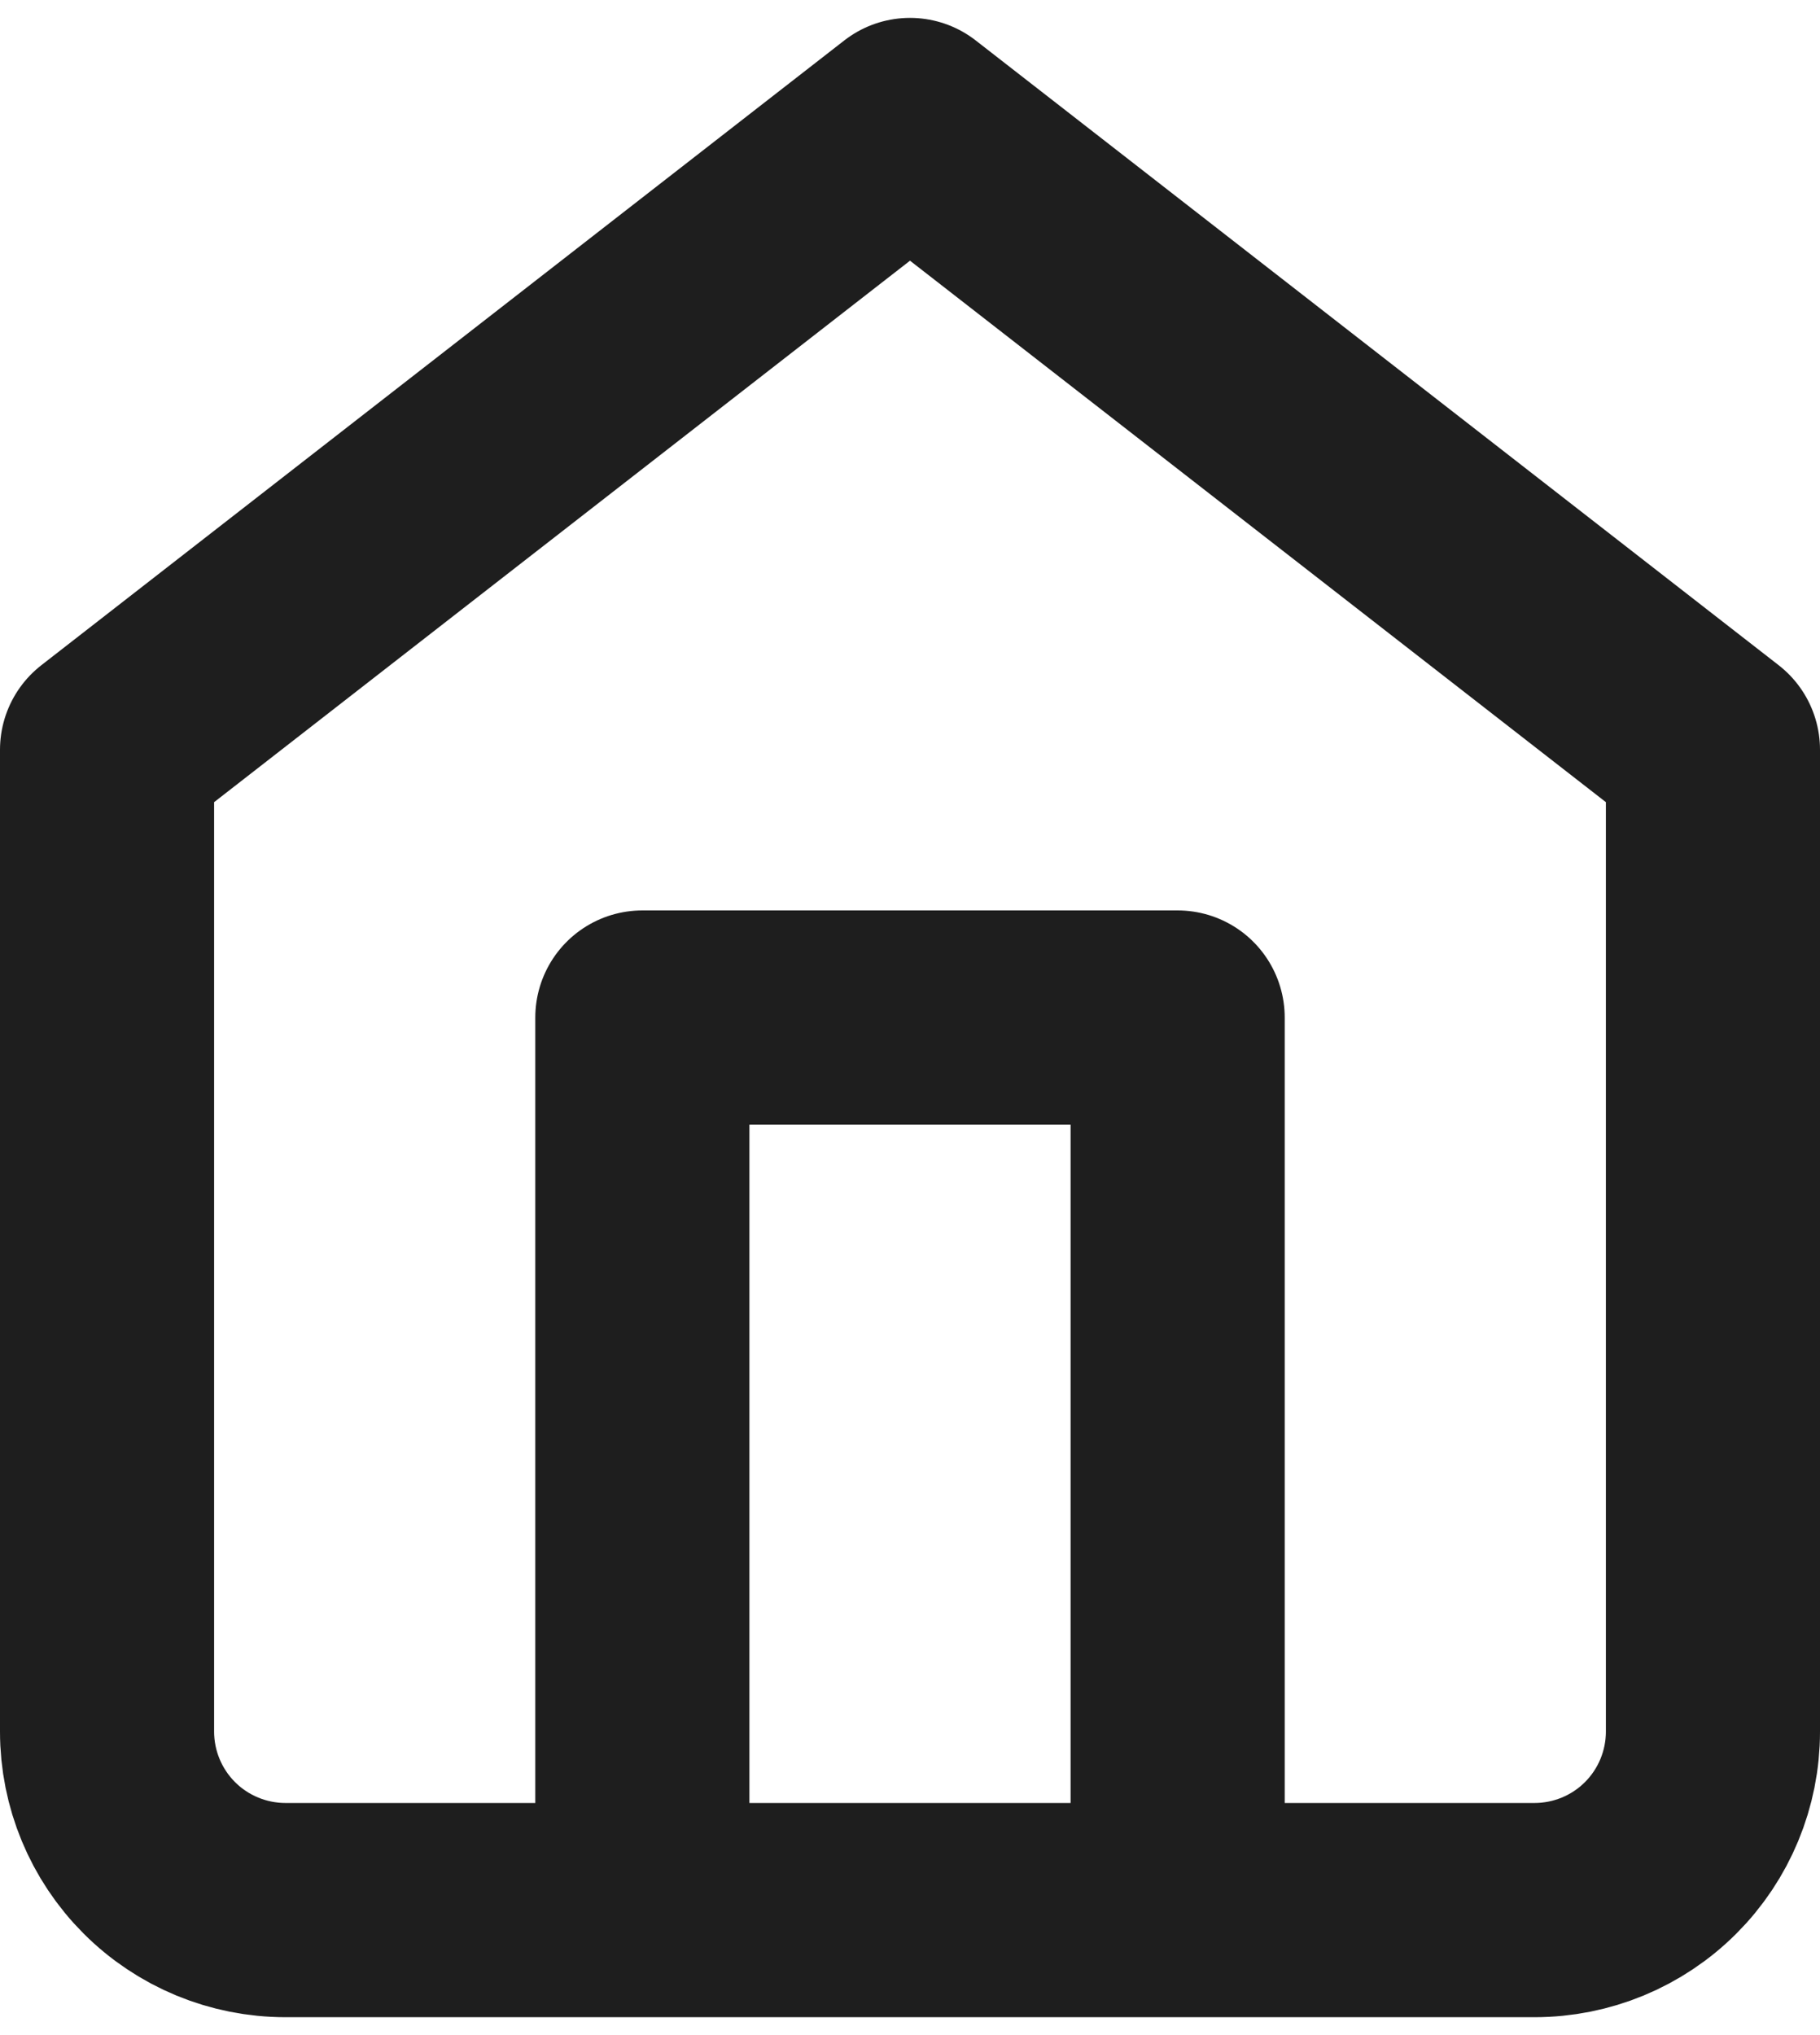 <svg width="17" height="19" viewBox="0 0 17 19" fill="none" xmlns="http://www.w3.org/2000/svg">
<path d="M6 17.833V9.5H11V17.833M1 7L8.5 1.167L16 7V16.167C16 16.609 15.824 17.033 15.512 17.345C15.199 17.658 14.775 17.833 14.333 17.833H2.667C2.225 17.833 1.801 17.658 1.488 17.345C1.176 17.033 1 16.609 1 16.167V7Z" stroke="#1E1E1E" stroke-width="2" stroke-linecap="round" stroke-linejoin="round"/>
</svg>
